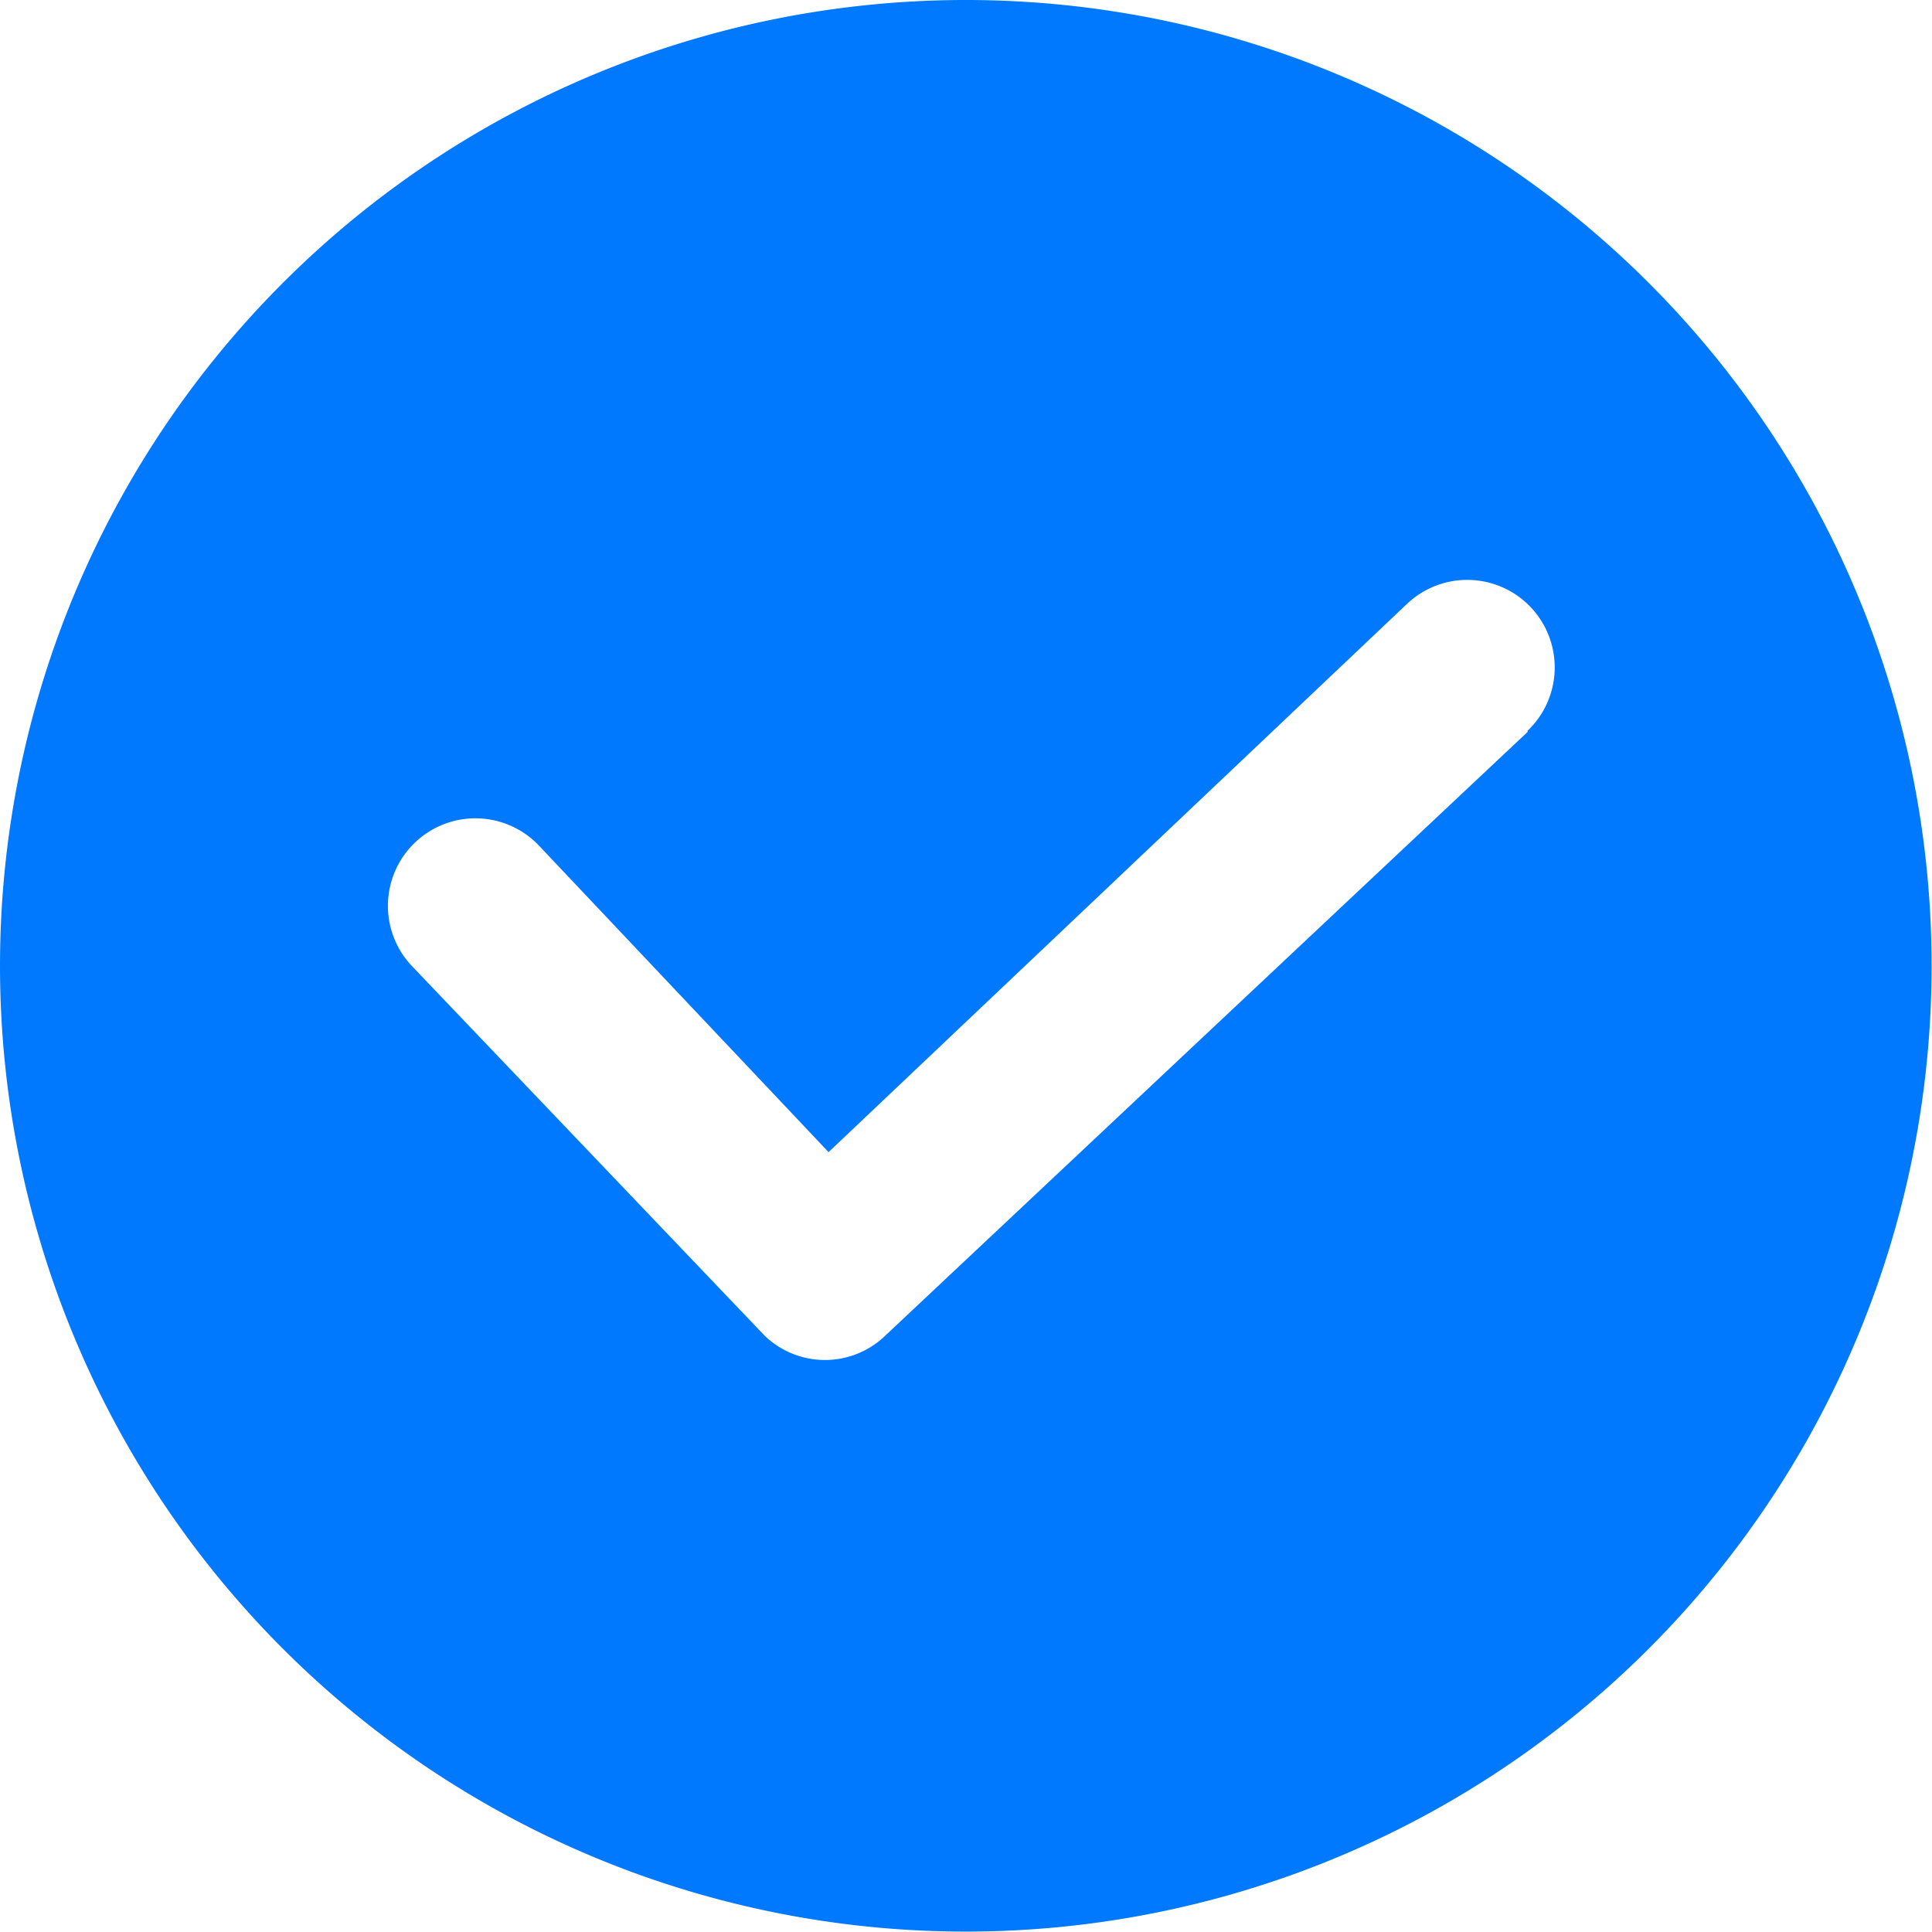 <svg t="1599027534970" class="icon" viewBox="0 0 1024 1024" version="1.1" xmlns="http://www.w3.org/2000/svg" p-id="2375" width="200" height="200"><path d="M0.209 497.392A511.891 511.891 0 1 0 526.817 0.218 511.891 511.891 0 0 0 0.209 497.392z m809.428-109.417l-340.408 319.932a46.07 46.07 0 0 1-63.986 0L218.403 512.109a46.07 46.07 0 1 1 67.186-63.986l153.567 162.525L745.651 320.15a46.07 46.07 0 1 1 63.986 67.186" p-id="2376" fill="#0079FE"></path></svg>